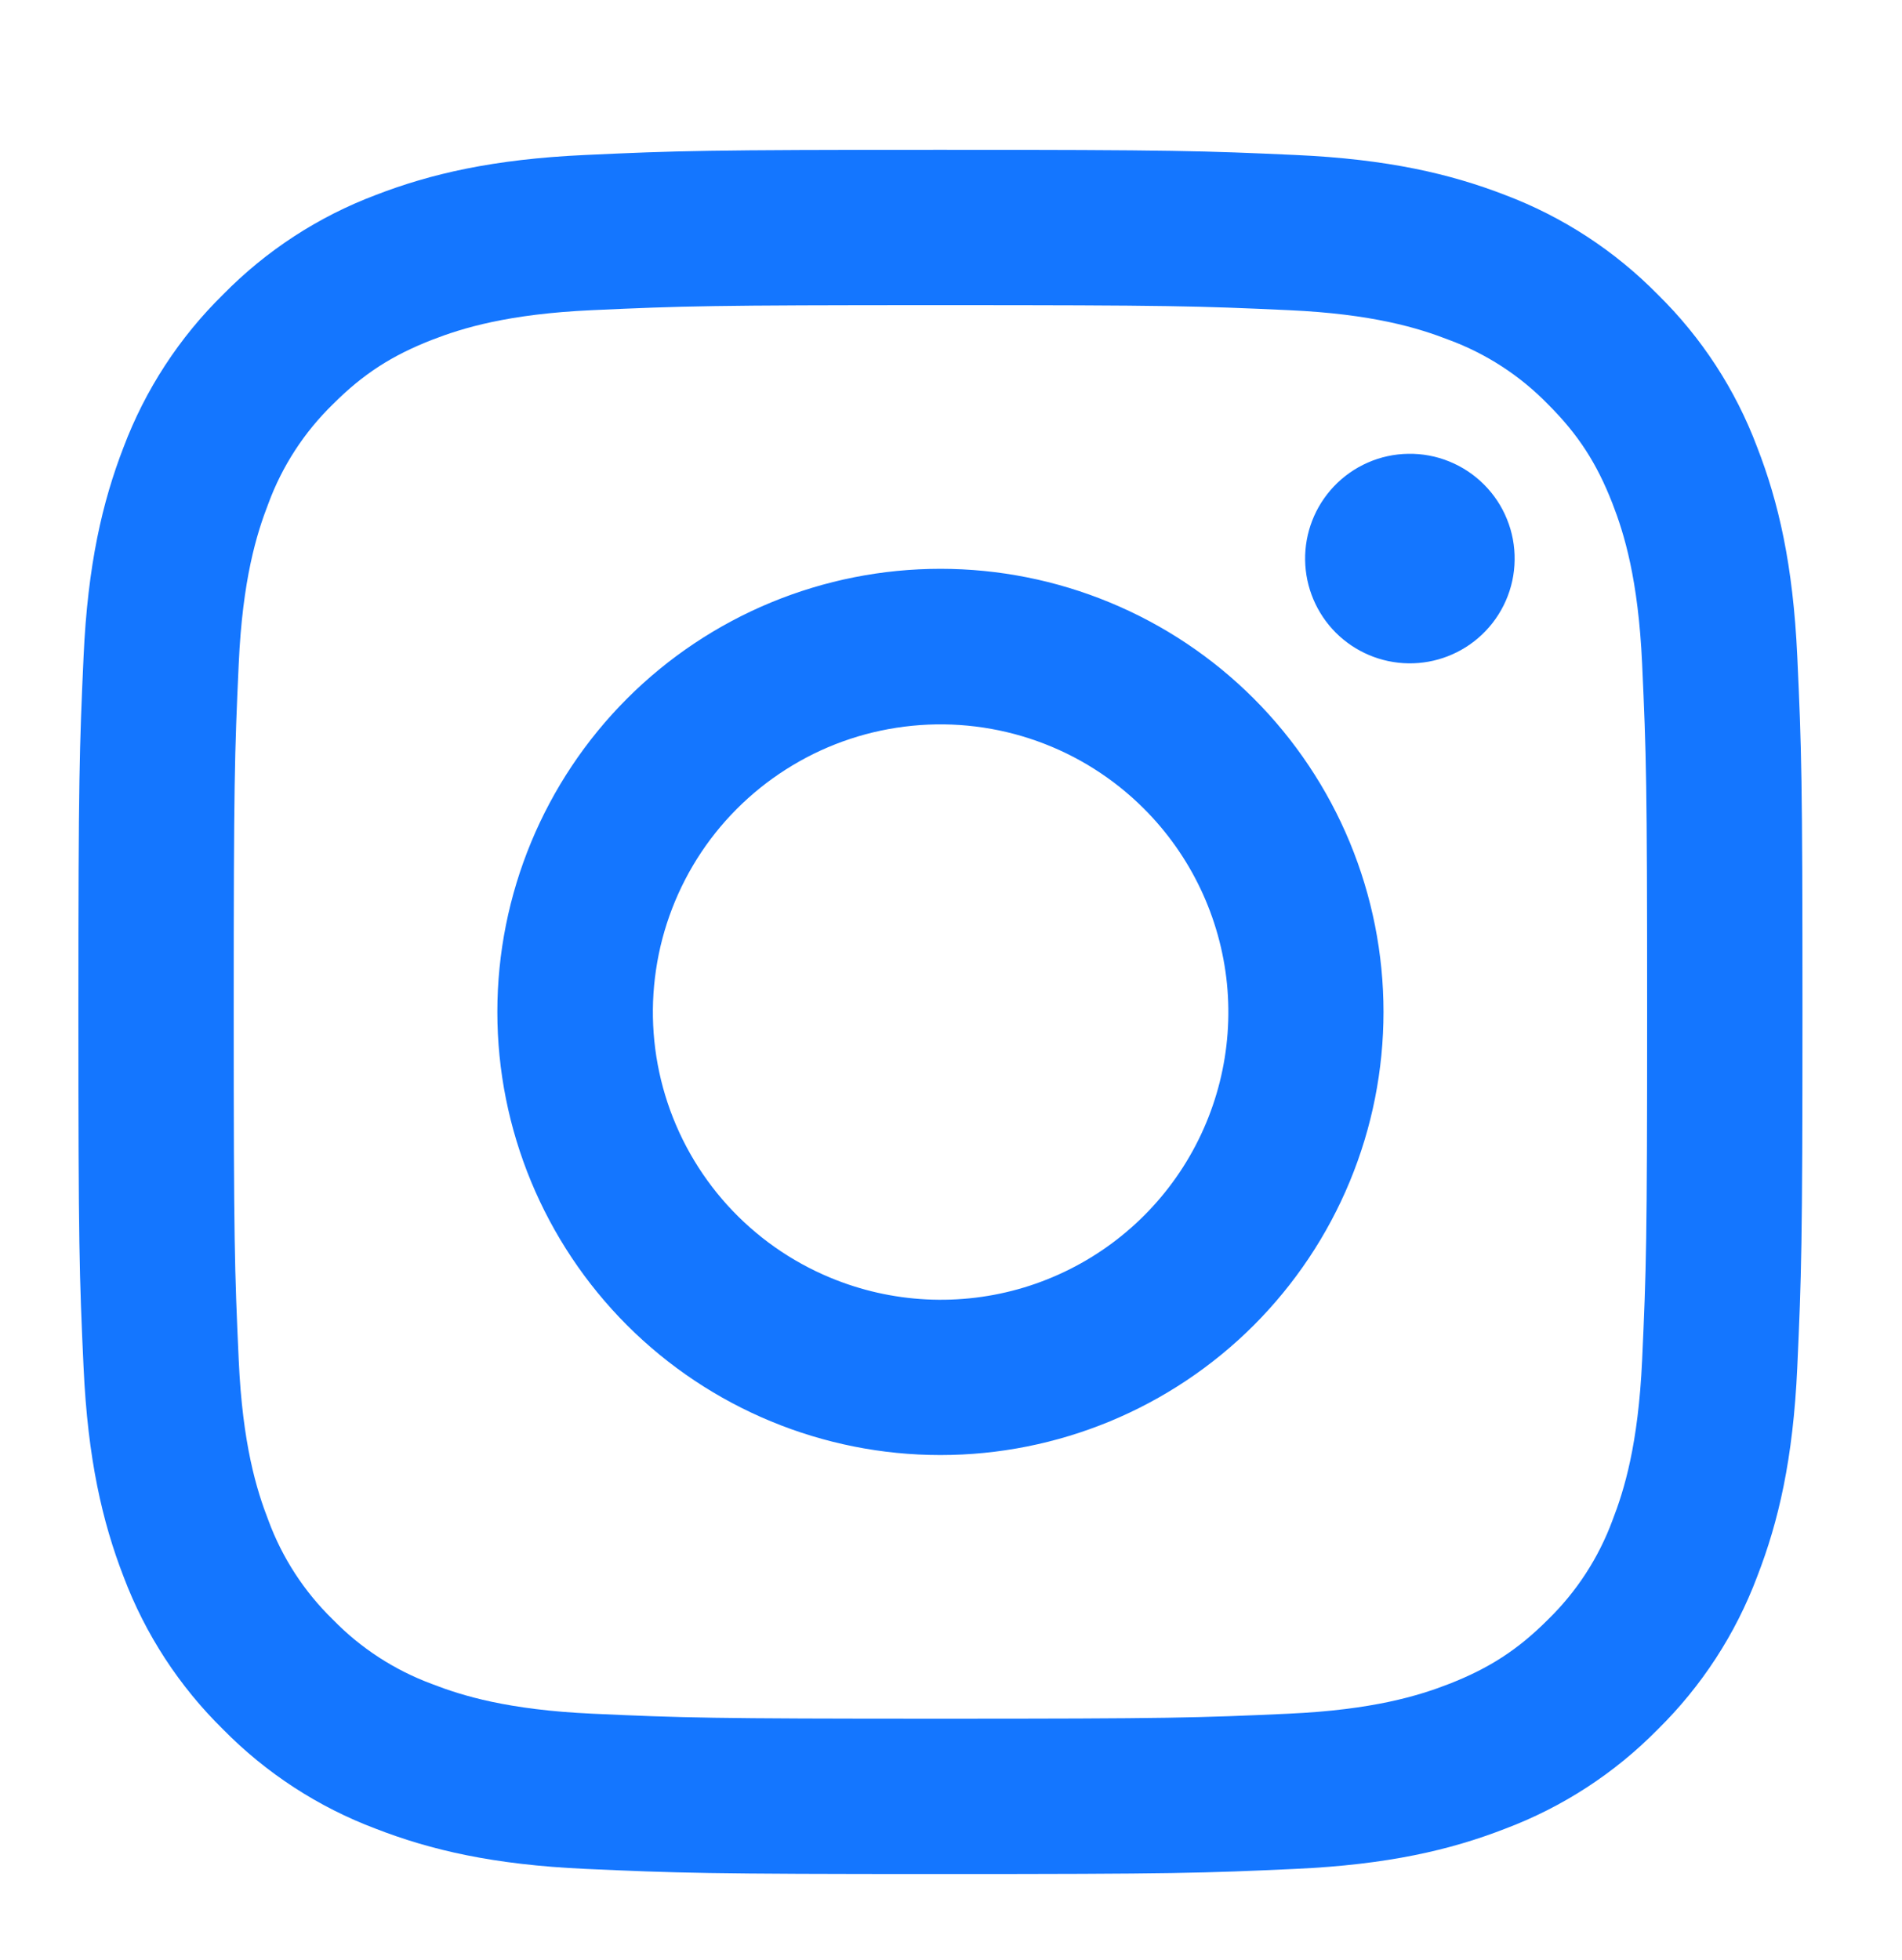 <svg width="33" height="34" viewBox="0 0 33 34" fill="none" xmlns="http://www.w3.org/2000/svg">
<g filter="url(#filter0_i_23_1955)">
<path fill-rule="evenodd" clip-rule="evenodd" d="M10.15 1.991C11.745 1.917 12.254 1.901 16.317 1.901C20.379 1.901 20.888 1.919 22.481 1.991C24.075 2.063 25.163 2.317 26.114 2.685C27.111 3.062 28.015 3.651 28.763 4.412C29.524 5.159 30.112 6.062 30.487 7.06C30.857 8.011 31.11 9.099 31.183 10.69C31.257 12.287 31.273 12.796 31.273 16.857C31.273 20.92 31.255 21.429 31.183 23.024C31.111 24.614 30.857 25.702 30.487 26.654C30.112 27.652 29.523 28.556 28.763 29.304C28.015 30.065 27.111 30.653 26.114 31.028C25.163 31.398 24.075 31.651 22.484 31.724C20.888 31.798 20.379 31.814 16.317 31.814C12.254 31.814 11.745 31.796 10.15 31.724C8.559 31.652 7.472 31.398 6.52 31.028C5.522 30.653 4.617 30.064 3.87 29.304C3.109 28.557 2.52 27.653 2.144 26.655C1.776 25.704 1.523 24.616 1.45 23.025C1.376 21.427 1.36 20.919 1.36 16.857C1.36 12.795 1.378 12.286 1.45 10.693C1.522 9.099 1.776 8.011 2.144 7.06C2.521 6.062 3.11 5.158 3.871 4.411C4.618 3.65 5.521 3.061 6.519 2.685C7.47 2.317 8.558 2.064 10.149 1.991H10.15ZM22.36 4.683C20.783 4.611 20.31 4.596 16.317 4.596C12.323 4.596 11.85 4.611 10.273 4.683C8.814 4.749 8.022 4.993 7.495 5.198C6.797 5.47 6.298 5.792 5.775 6.316C5.279 6.799 4.897 7.386 4.657 8.036C4.452 8.563 4.208 9.355 4.142 10.814C4.07 12.391 4.055 12.864 4.055 16.857C4.055 20.851 4.07 21.324 4.142 22.901C4.208 24.36 4.452 25.151 4.657 25.679C4.896 26.328 5.279 26.916 5.775 27.399C6.257 27.895 6.846 28.277 7.495 28.517C8.022 28.722 8.814 28.965 10.273 29.032C11.85 29.104 12.322 29.119 16.317 29.119C20.311 29.119 20.783 29.104 22.36 29.032C23.819 28.965 24.611 28.722 25.138 28.517C25.836 28.245 26.335 27.923 26.858 27.399C27.354 26.916 27.736 26.328 27.976 25.679C28.181 25.151 28.424 24.36 28.491 22.901C28.563 21.324 28.578 20.851 28.578 16.857C28.578 12.864 28.563 12.391 28.491 10.814C28.424 9.355 28.181 8.563 27.976 8.036C27.704 7.338 27.382 6.839 26.858 6.316C26.375 5.82 25.788 5.438 25.138 5.198C24.611 4.993 23.819 4.749 22.36 4.683ZM14.406 21.468C15.473 21.912 16.661 21.972 17.767 21.638C18.873 21.303 19.829 20.595 20.471 19.634C21.113 18.673 21.402 17.519 21.288 16.369C21.173 15.22 20.663 14.145 19.845 13.329C19.323 12.808 18.692 12.408 17.997 12.16C17.303 11.912 16.562 11.82 15.828 11.893C15.094 11.965 14.384 12.199 13.752 12.579C13.119 12.958 12.578 13.473 12.168 14.086C11.759 14.7 11.49 15.396 11.382 16.126C11.273 16.856 11.328 17.6 11.542 18.306C11.756 19.012 12.124 19.662 12.619 20.209C13.114 20.755 13.725 21.186 14.406 21.468ZM10.88 11.421C11.594 10.707 12.442 10.141 13.374 9.755C14.307 9.369 15.307 9.17 16.317 9.17C17.326 9.17 18.326 9.369 19.258 9.755C20.191 10.141 21.039 10.707 21.753 11.421C22.466 12.135 23.033 12.983 23.419 13.915C23.805 14.848 24.004 15.848 24.004 16.857C24.004 17.867 23.805 18.867 23.419 19.799C23.033 20.732 22.466 21.58 21.753 22.294C20.311 23.735 18.355 24.545 16.317 24.545C14.278 24.545 12.322 23.735 10.88 22.294C9.439 20.852 8.629 18.896 8.629 16.857C8.629 14.819 9.439 12.863 10.88 11.421ZM25.709 10.315C25.886 10.148 26.028 9.947 26.126 9.724C26.224 9.502 26.276 9.262 26.279 9.019C26.283 8.776 26.238 8.534 26.146 8.309C26.055 8.083 25.919 7.879 25.747 7.707C25.575 7.535 25.37 7.399 25.145 7.308C24.92 7.216 24.678 7.171 24.435 7.175C24.192 7.178 23.952 7.23 23.73 7.328C23.507 7.426 23.306 7.568 23.139 7.745C22.815 8.089 22.637 8.546 22.644 9.019C22.651 9.492 22.842 9.943 23.176 10.278C23.511 10.612 23.962 10.803 24.435 10.81C24.908 10.817 25.365 10.639 25.709 10.315Z" fill="#1476FF"/>
</g>
<defs>
<filter id="filter0_i_23_1955" x="0" y="0.541" width="32.633" height="33.331" filterUnits="userSpaceOnUse" color-interpolation-filters="sRGB">
<feFlood flood-opacity="0" result="BackgroundImageFix"/>
<feBlend mode="normal" in="SourceGraphic" in2="BackgroundImageFix" result="shape"/>
<feColorMatrix in="SourceAlpha" type="matrix" values="0 0 0 0 0 0 0 0 0 0 0 0 0 0 0 0 0 0 127 0" result="hardAlpha"/>
<feOffset dy="0.698"/>
<feGaussianBlur stdDeviation="1.309"/>
<feComposite in2="hardAlpha" operator="arithmetic" k2="-1" k3="1"/>
<feColorMatrix type="matrix" values="0 0 0 0 0 0 0 0 0 0 0 0 0 0 0 0 0 0 0.2 0"/>
<feBlend mode="normal" in2="shape" result="effect1_innerShadow_23_1955"/>
</filter>
</defs>
</svg>
